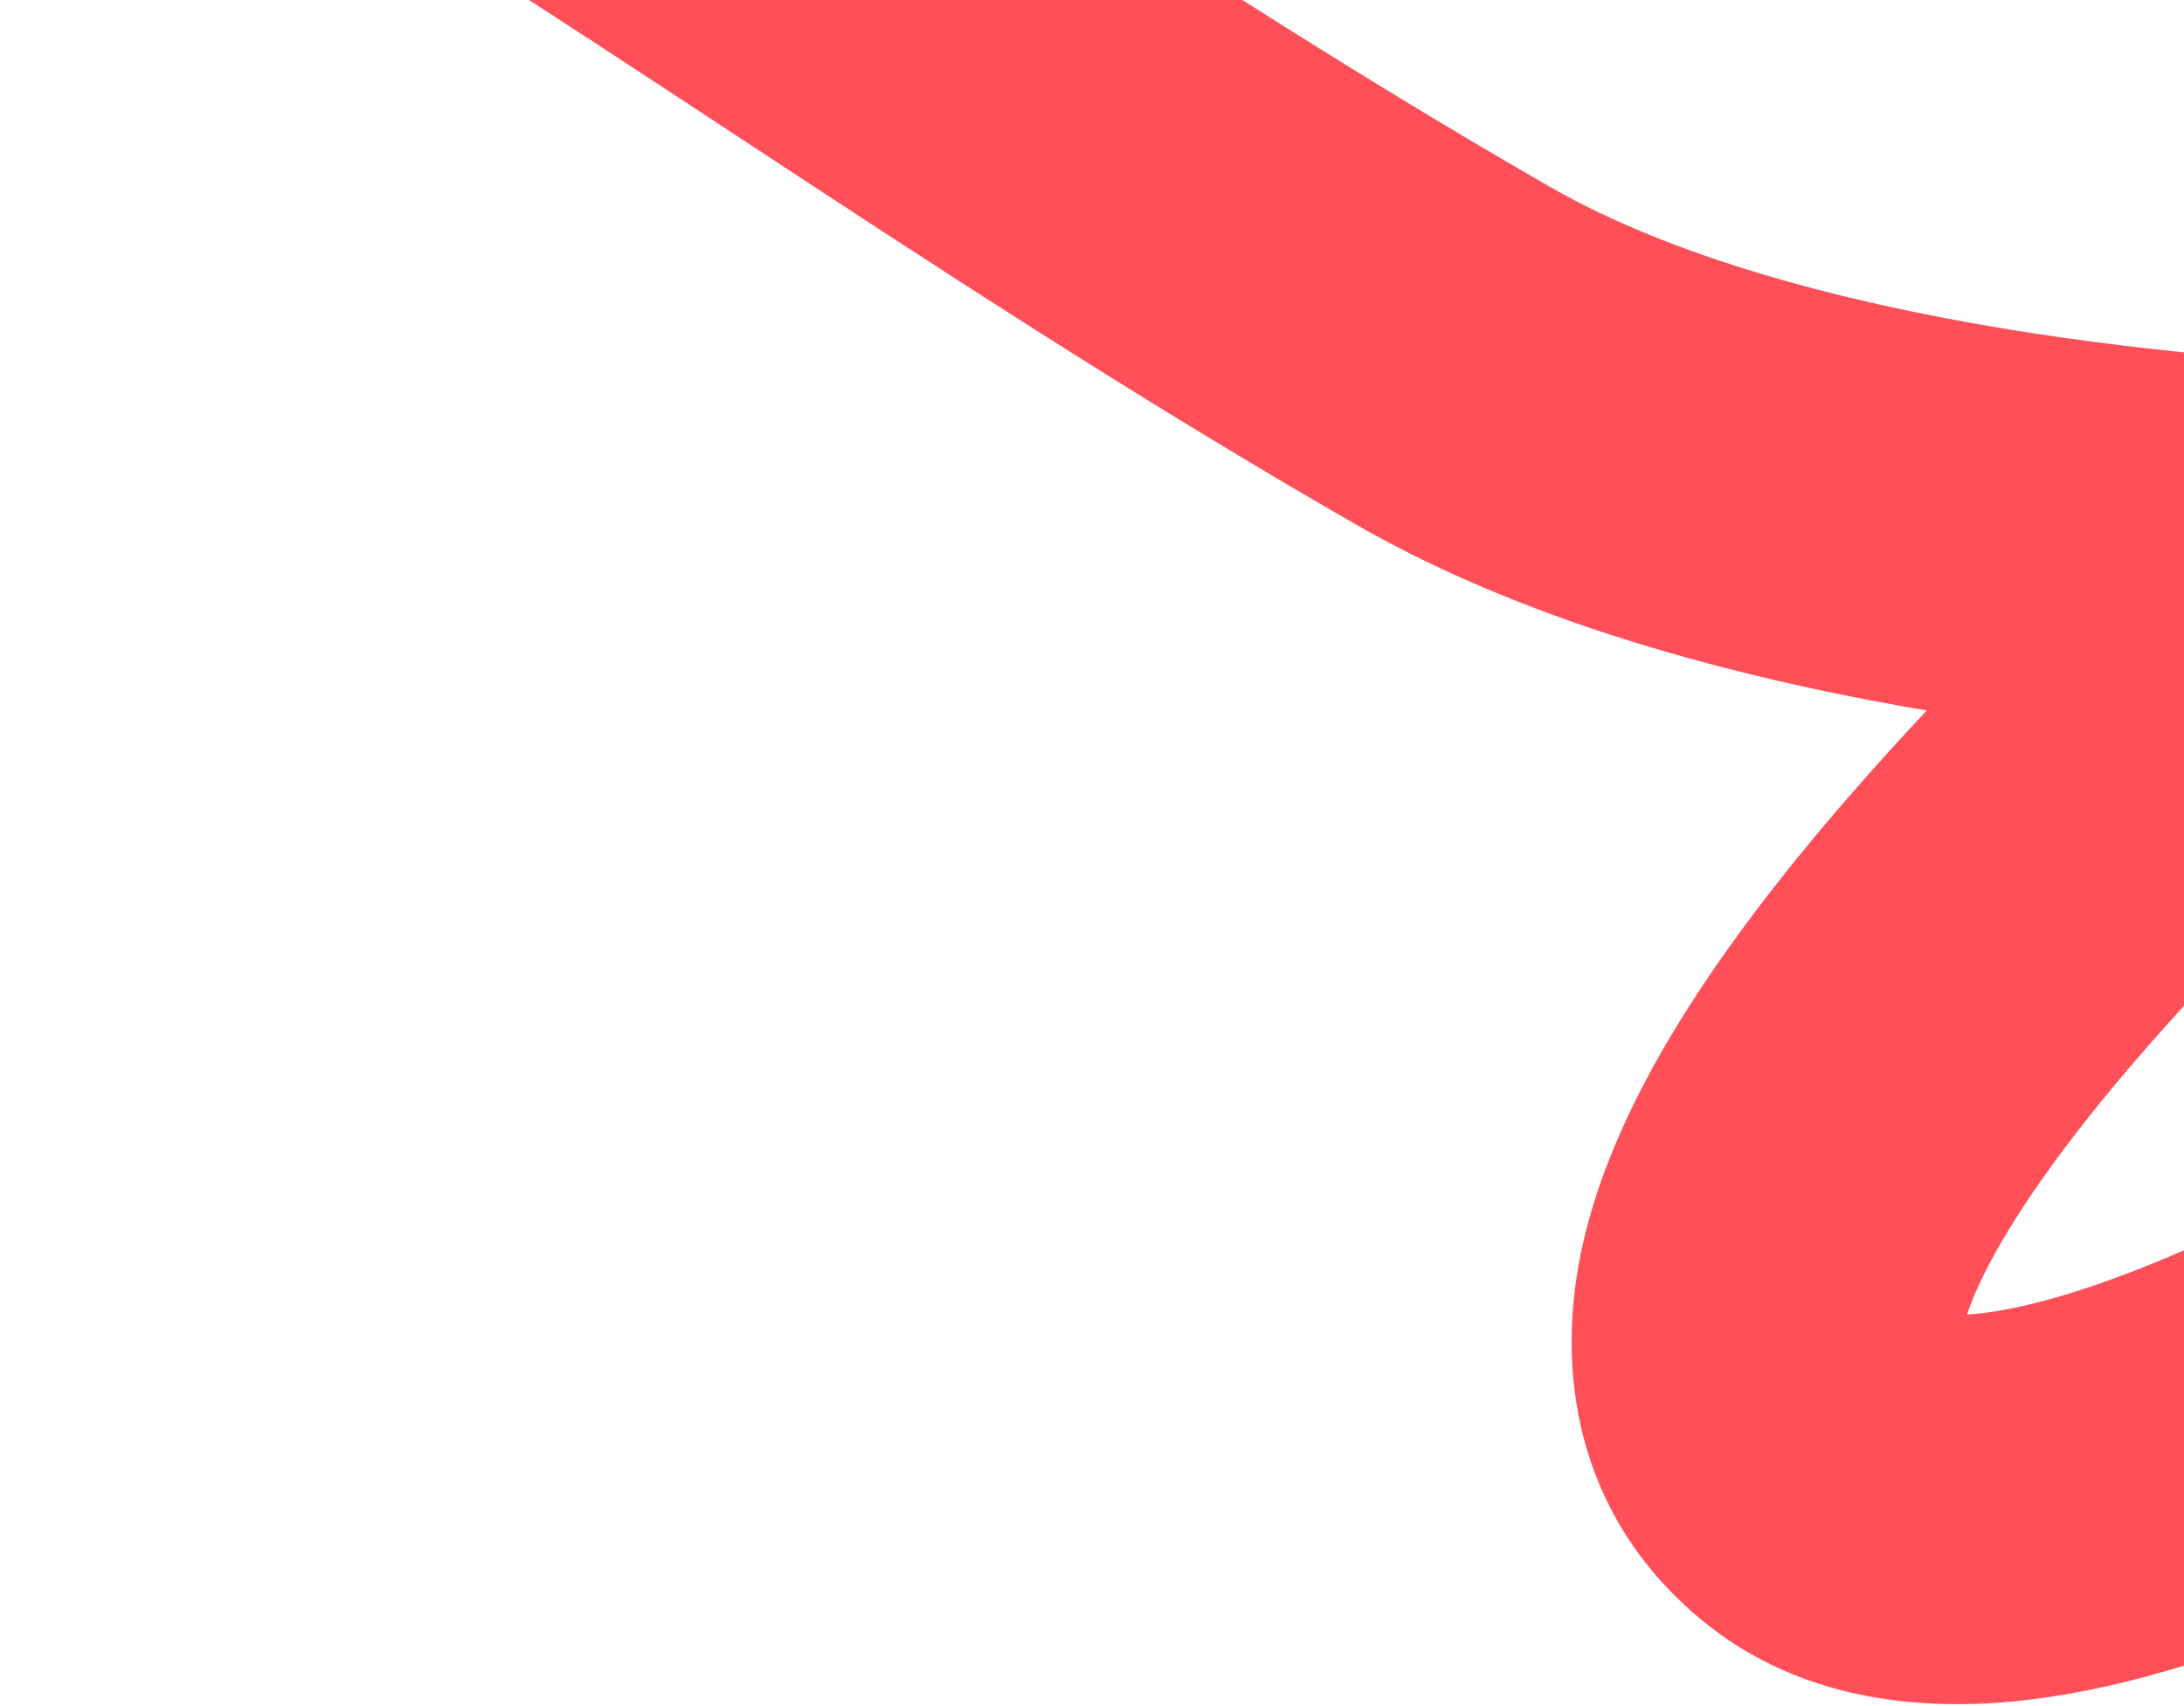 <svg width="1402" height="1095" viewBox="0 0 1402 1095" fill="none" xmlns="http://www.w3.org/2000/svg">
<path d="M-212 -216L-325.391 -268.606L-212 -216ZM933 228.5L870.771 336.909L933 228.5ZM1514 360.351L1598.43 452.525C1635.33 418.731 1648.51 366.194 1631.96 318.982C1615.4 271.771 1572.28 238.979 1522.37 235.631L1514 360.351ZM1171 942.851L1251.85 847.517L1171 942.851ZM-840.469 262.059C-734.261 254.794 -588.254 224.172 -451.155 160.932C-315.199 98.219 -172.593 -3.922 -98.609 -163.394L-325.391 -268.606C-364.607 -184.078 -447.918 -115.876 -555.87 -66.081C-662.679 -16.812 -778.572 7.241 -857.531 12.642L-840.469 262.059ZM-98.609 -163.394C-88.746 -184.652 -80.733 -190.048 -78.954 -191.15C-77.362 -192.135 -71.742 -195.359 -55.543 -194.745C-16.072 -193.251 48.782 -170.999 146.932 -117.072C241.506 -65.11 349.55 6.035 473.055 87.276C594.795 167.356 729.367 255.74 870.771 336.909L995.229 120.091C861.383 43.26 732.892 -41.042 610.445 -121.588C489.762 -200.972 372.494 -278.39 267.317 -336.178C165.718 -392 56.385 -440.686 -46.082 -444.566C-100.852 -446.64 -158.138 -436.161 -210.554 -403.709C-262.782 -371.373 -299.879 -323.598 -325.391 -268.606L-98.609 -163.394ZM870.771 336.909C987.38 403.846 1129.58 438.404 1245.28 457.553C1363.04 477.044 1465.93 482.407 1505.63 485.071L1522.37 235.631C1480.07 232.795 1389.71 228.057 1286.1 210.908C1180.42 193.419 1073.12 164.802 995.229 120.091L870.771 336.909ZM1429.57 268.177C1334.68 355.092 1204.93 478.224 1117.12 598.221C1074.03 657.116 1032.59 726.339 1016.25 797.924C998.27 876.651 1009.82 970.061 1090.15 1038.18L1251.85 847.517C1251.82 847.496 1252.18 847.792 1252.76 848.454C1253.35 849.121 1254.08 850.059 1254.85 851.266C1256.49 853.84 1257.63 856.598 1258.26 859.021C1259.47 863.658 1257.83 862.957 1259.97 853.575C1264.91 831.956 1282.35 795.774 1318.88 745.856C1390.32 648.228 1502.82 540.11 1598.43 452.525L1429.57 268.177ZM1090.15 1038.18C1157.68 1095.46 1242.09 1098.74 1304.51 1090.98C1369.73 1082.88 1437.61 1059.69 1499.25 1032.99C1623.44 979.212 1748.91 899.388 1827.14 842.359L1679.86 640.343C1611.09 690.481 1501.91 759.406 1399.9 803.583C1348.44 825.869 1305.33 838.958 1273.69 842.891C1239.25 847.171 1240.92 838.246 1251.85 847.517L1090.15 1038.18Z" fill="#FF4F58"/>
</svg>
